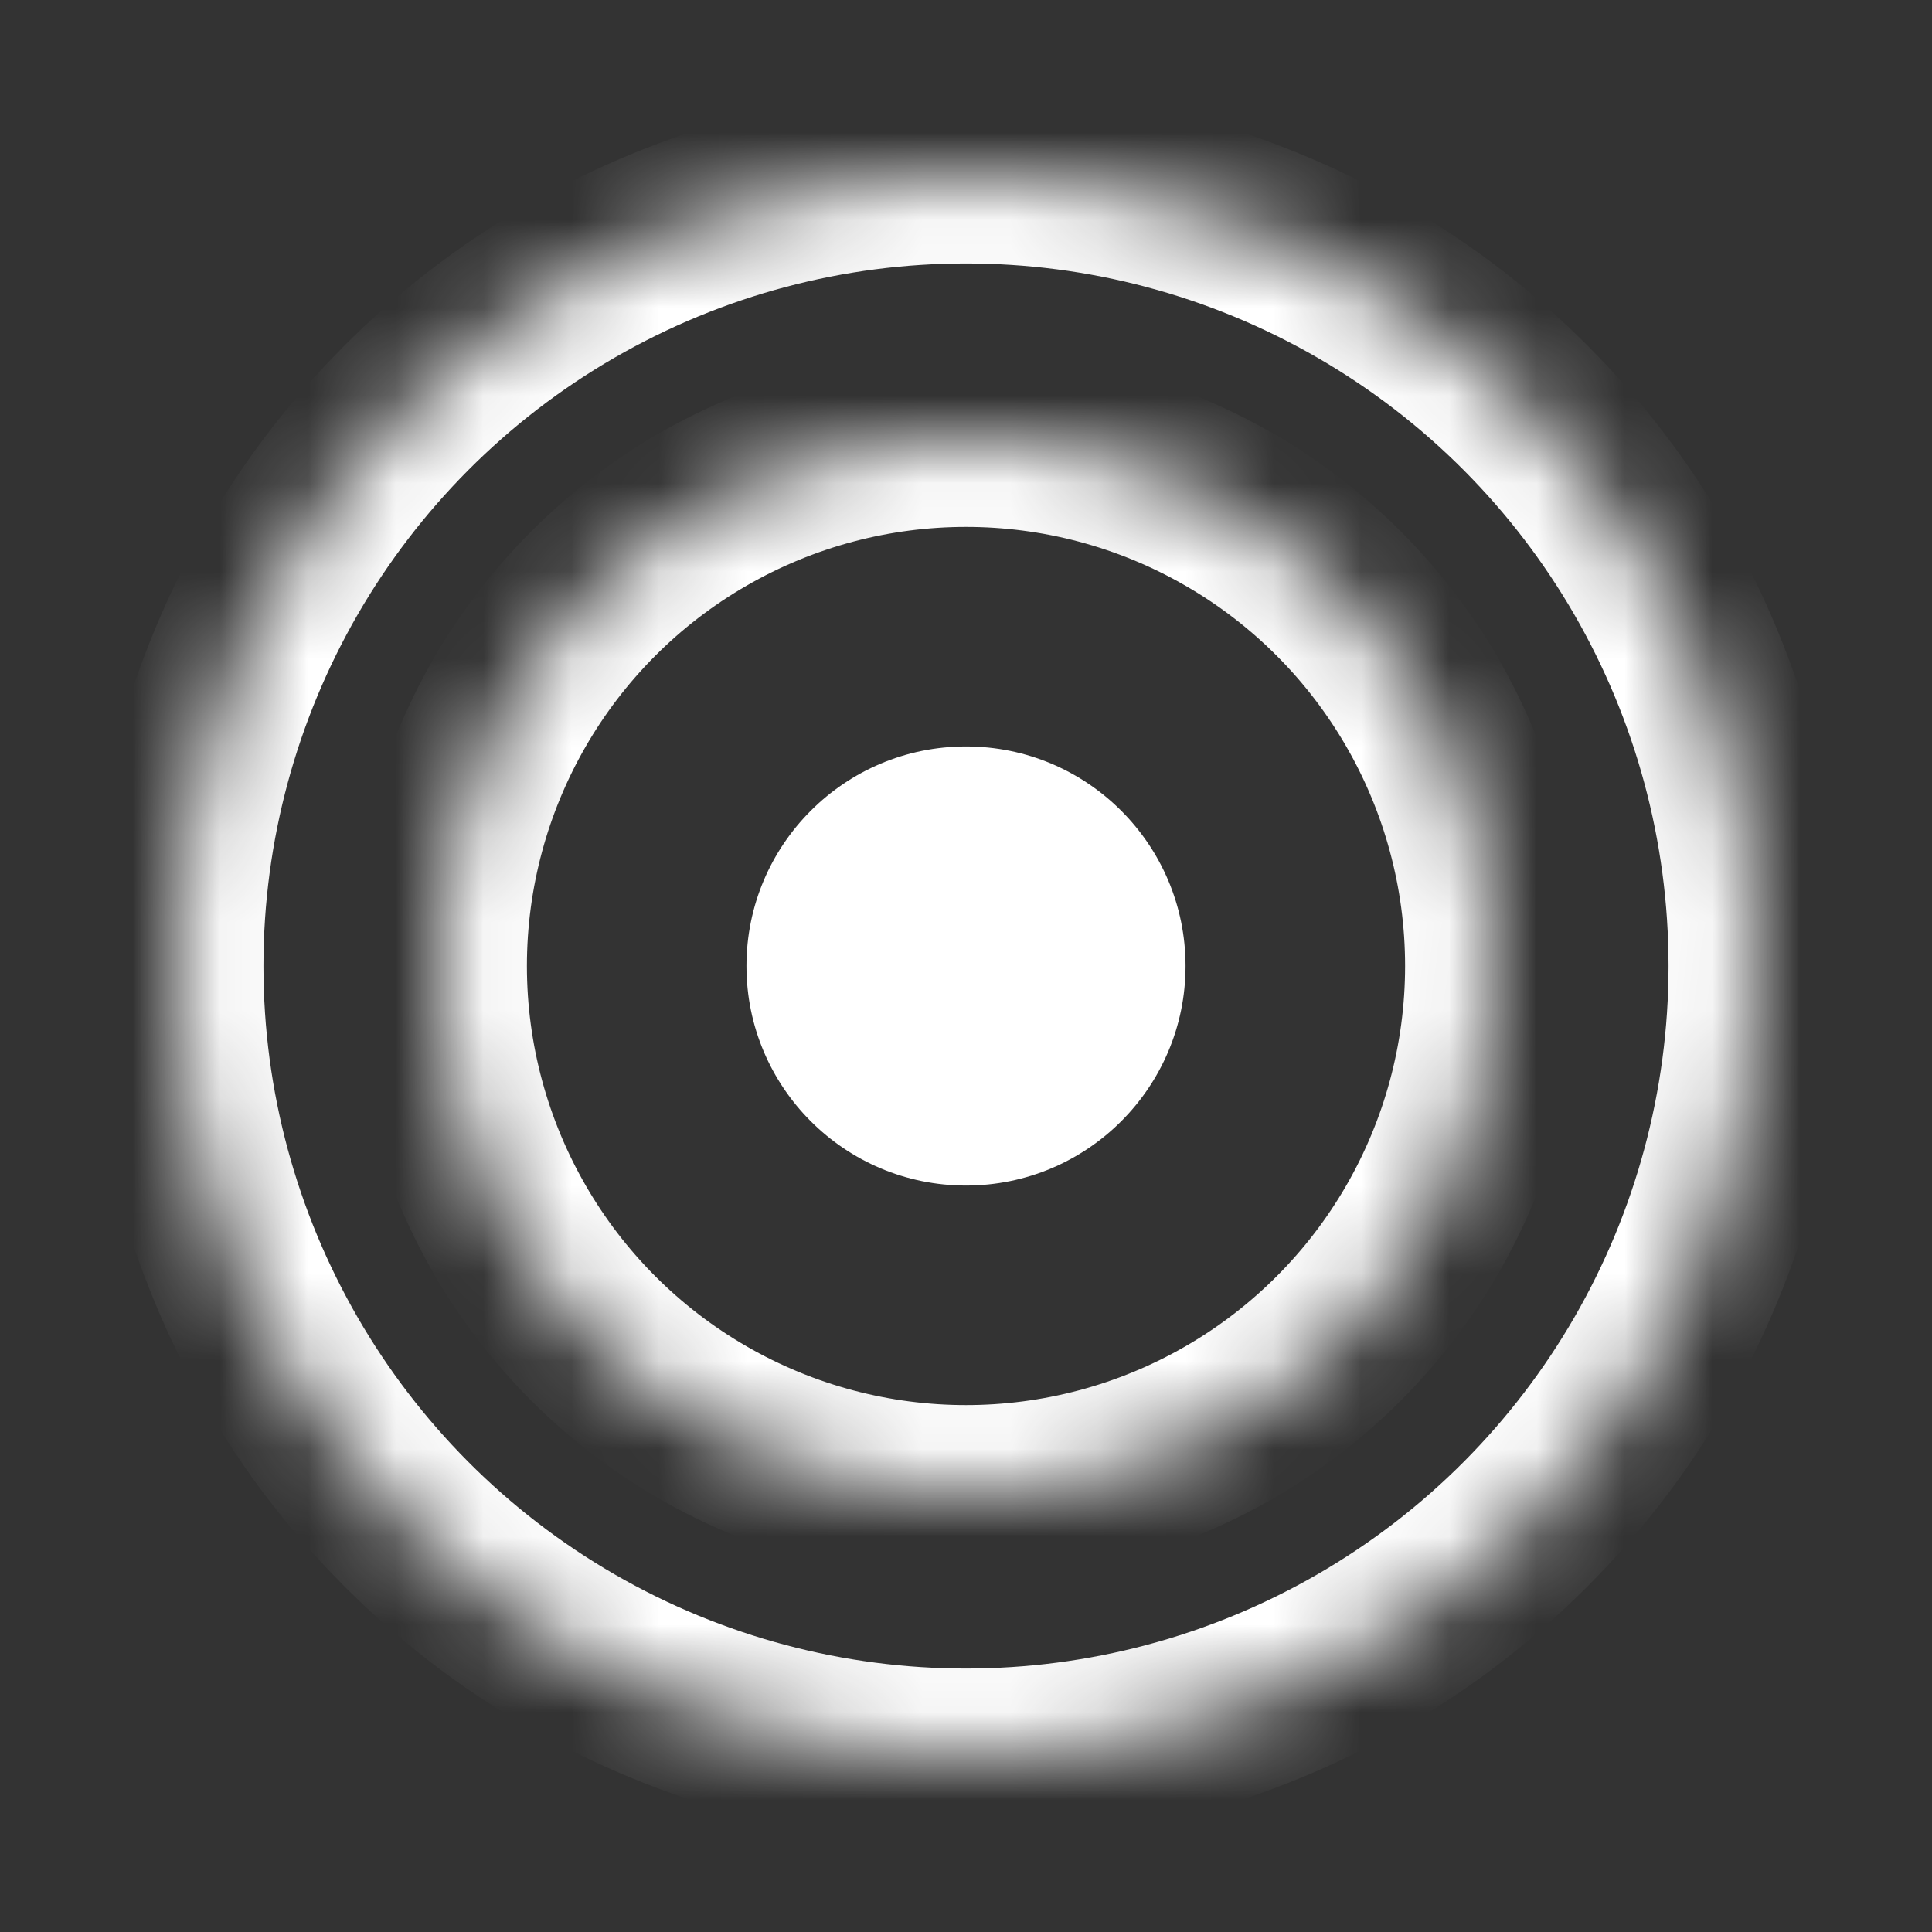 <?xml version="1.0" encoding="UTF-8" standalone="no"?>
<!-- Generator: Gravit.io -->
<svg xmlns="http://www.w3.org/2000/svg" xmlns:xlink="http://www.w3.org/1999/xlink" style="isolation:isolate" viewBox="0 0 22 22" width="22pt" height="22pt"><rect x="0" y="0" width="22" height="22" fill="#333333" stroke="none"/><defs><clipPath id="_clipPath_oSv53ixg8yy5EO8InkXKKS14GGNckRhL"><rect width="22" height="22"/></clipPath></defs><g clip-path="url(#_clipPath_oSv53ixg8yy5EO8InkXKKS14GGNckRhL)"><circle vector-effect="non-scaling-stroke" cx="11" cy="11" r="2.5" fill="rgb(255,255,255)"/><mask id="_mask_Cy2VJloDKPWDF1PUmPaWrf9NVmOAyQ0b"><circle vector-effect="non-scaling-stroke" cx="11" cy="11" r="6" fill="white" stroke="none"/></mask><circle vector-effect="non-scaling-stroke" cx="11" cy="11" r="6" fill="none"/><circle vector-effect="non-scaling-stroke" cx="11" cy="11" r="6" fill="none" mask="url(#_mask_Cy2VJloDKPWDF1PUmPaWrf9NVmOAyQ0b)" stroke-width="2" stroke="rgb(255,255,255)" stroke-linejoin="miter" stroke-linecap="square" stroke-miterlimit="3"/><mask id="_mask_snsXBHqBIgbPs6wRyrVfW90E1p7OLFYp"><circle vector-effect="non-scaling-stroke" cx="11" cy="11" r="9" fill="white" stroke="none"/></mask><circle vector-effect="non-scaling-stroke" cx="11" cy="11" r="9" fill="none"/><circle vector-effect="non-scaling-stroke" cx="11" cy="11" r="9" fill="none" mask="url(#_mask_snsXBHqBIgbPs6wRyrVfW90E1p7OLFYp)" stroke-width="2" stroke="rgb(255,255,255)" stroke-linejoin="miter" stroke-linecap="square" stroke-miterlimit="3"/></g></svg>